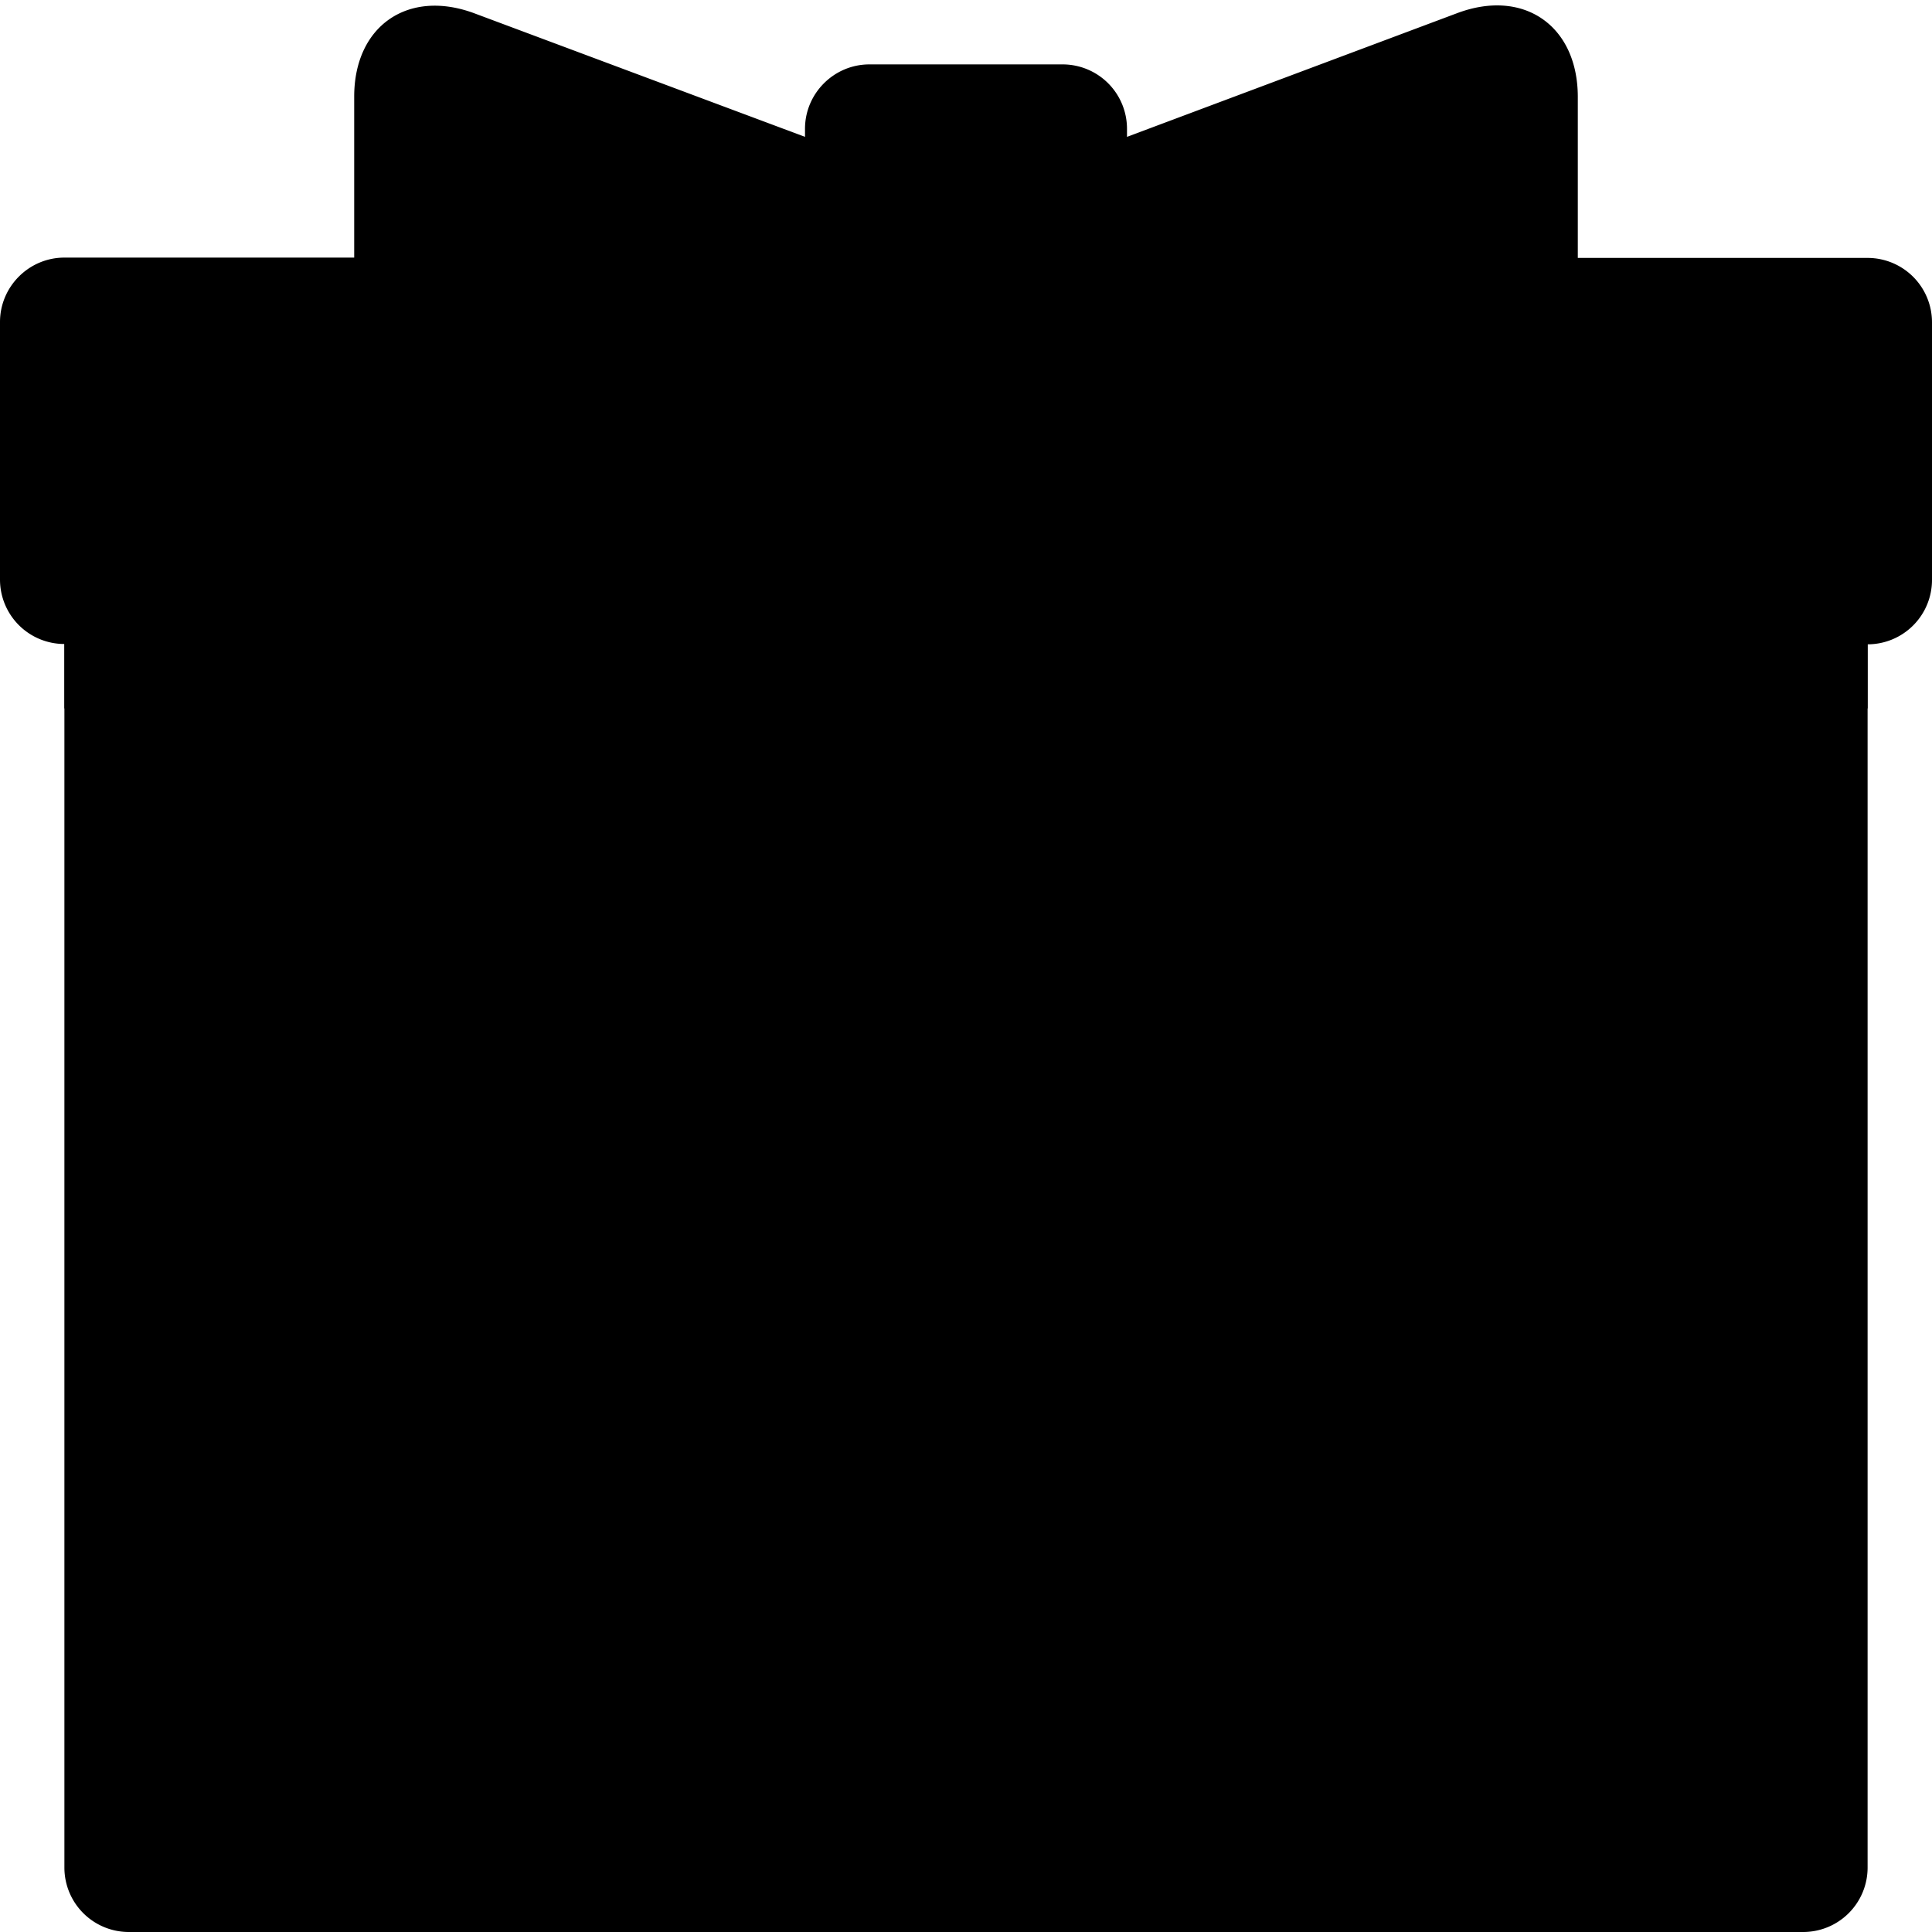 <svg xmlns="http://www.w3.org/2000/svg" width="60" height="60" viewBox="0 0 60 60" class="heroicon-gift heroicon heroicon-sm">
    <path class="heroicon-gift-box heroicon-component-fill" d="M57 19h1a1 1 0 0 0 1-1v-8a1 1 0 0 0-1-1H2a1 1 0 0 0-1 1v8a1 1 0 0 0 1 1h1v39a1 1 0 0 0 1 1h52a1 1 0 0 0 1-1V19z"></path>
    <path class="heroicon-gift-bow heroicon-component-accent heroicon-component-fill" d="M26 5L14.83 1.01C13.27.45 12 1.34 12 3v6h12v50h12V9h12V3C48 1.35 46.73.45 45.17 1L34 5V4a1 1 0 0 0-1-1h-6a1 1 0 0 0-1 1v1z"></path>
    <rect class="heroicon-shadows" width="56" height="6" x="2" y="16"></rect>
    <path class="heroicon-outline" fill-rule="nonzero" d="M56 60H4a2 2 0 0 1-2-2V20a2 2 0 0 1-2-2v-8c0-1.1.9-2 2-2h9V3C11 .8 12.68-.36 14.75.42L25 4.25V4c0-1.1.9-2 2-2h6a2 2 0 0 1 2 2v.25L45.25.41C47.32-.37 49 .8 49 3.01v5h9a2 2 0 0 1 2 2v8a2 2 0 0 1-2 2V58a2 2 0 0 1-2 2zM24.7 8h.3V6.4l-10.95-4.1c-.56-.22-.78-.08-.81-.06-.03.02-.24.18-.24.78v5h4V5.1l2.7 1.02 5 1.87zM33 8V4h-6v4h6zm-14 2H2v6h19v1H2v1h21v-8h-4zM4 20v38h19V20H4zm21 0v38h10V20H25zm31 38V20H37v38h19zm0-40h2v-8H37v6h15v1H37v1h19zM40.3 6.13L43 5.12V8h4V3c0-.59-.2-.75-.24-.77-.03-.02-.25-.16-.8.05L35 6.4V8h.3l5-1.87zM25 18h10v-1h-6v-1h6v-6H25v6h2v1h-2v1z"></path>
</svg>
